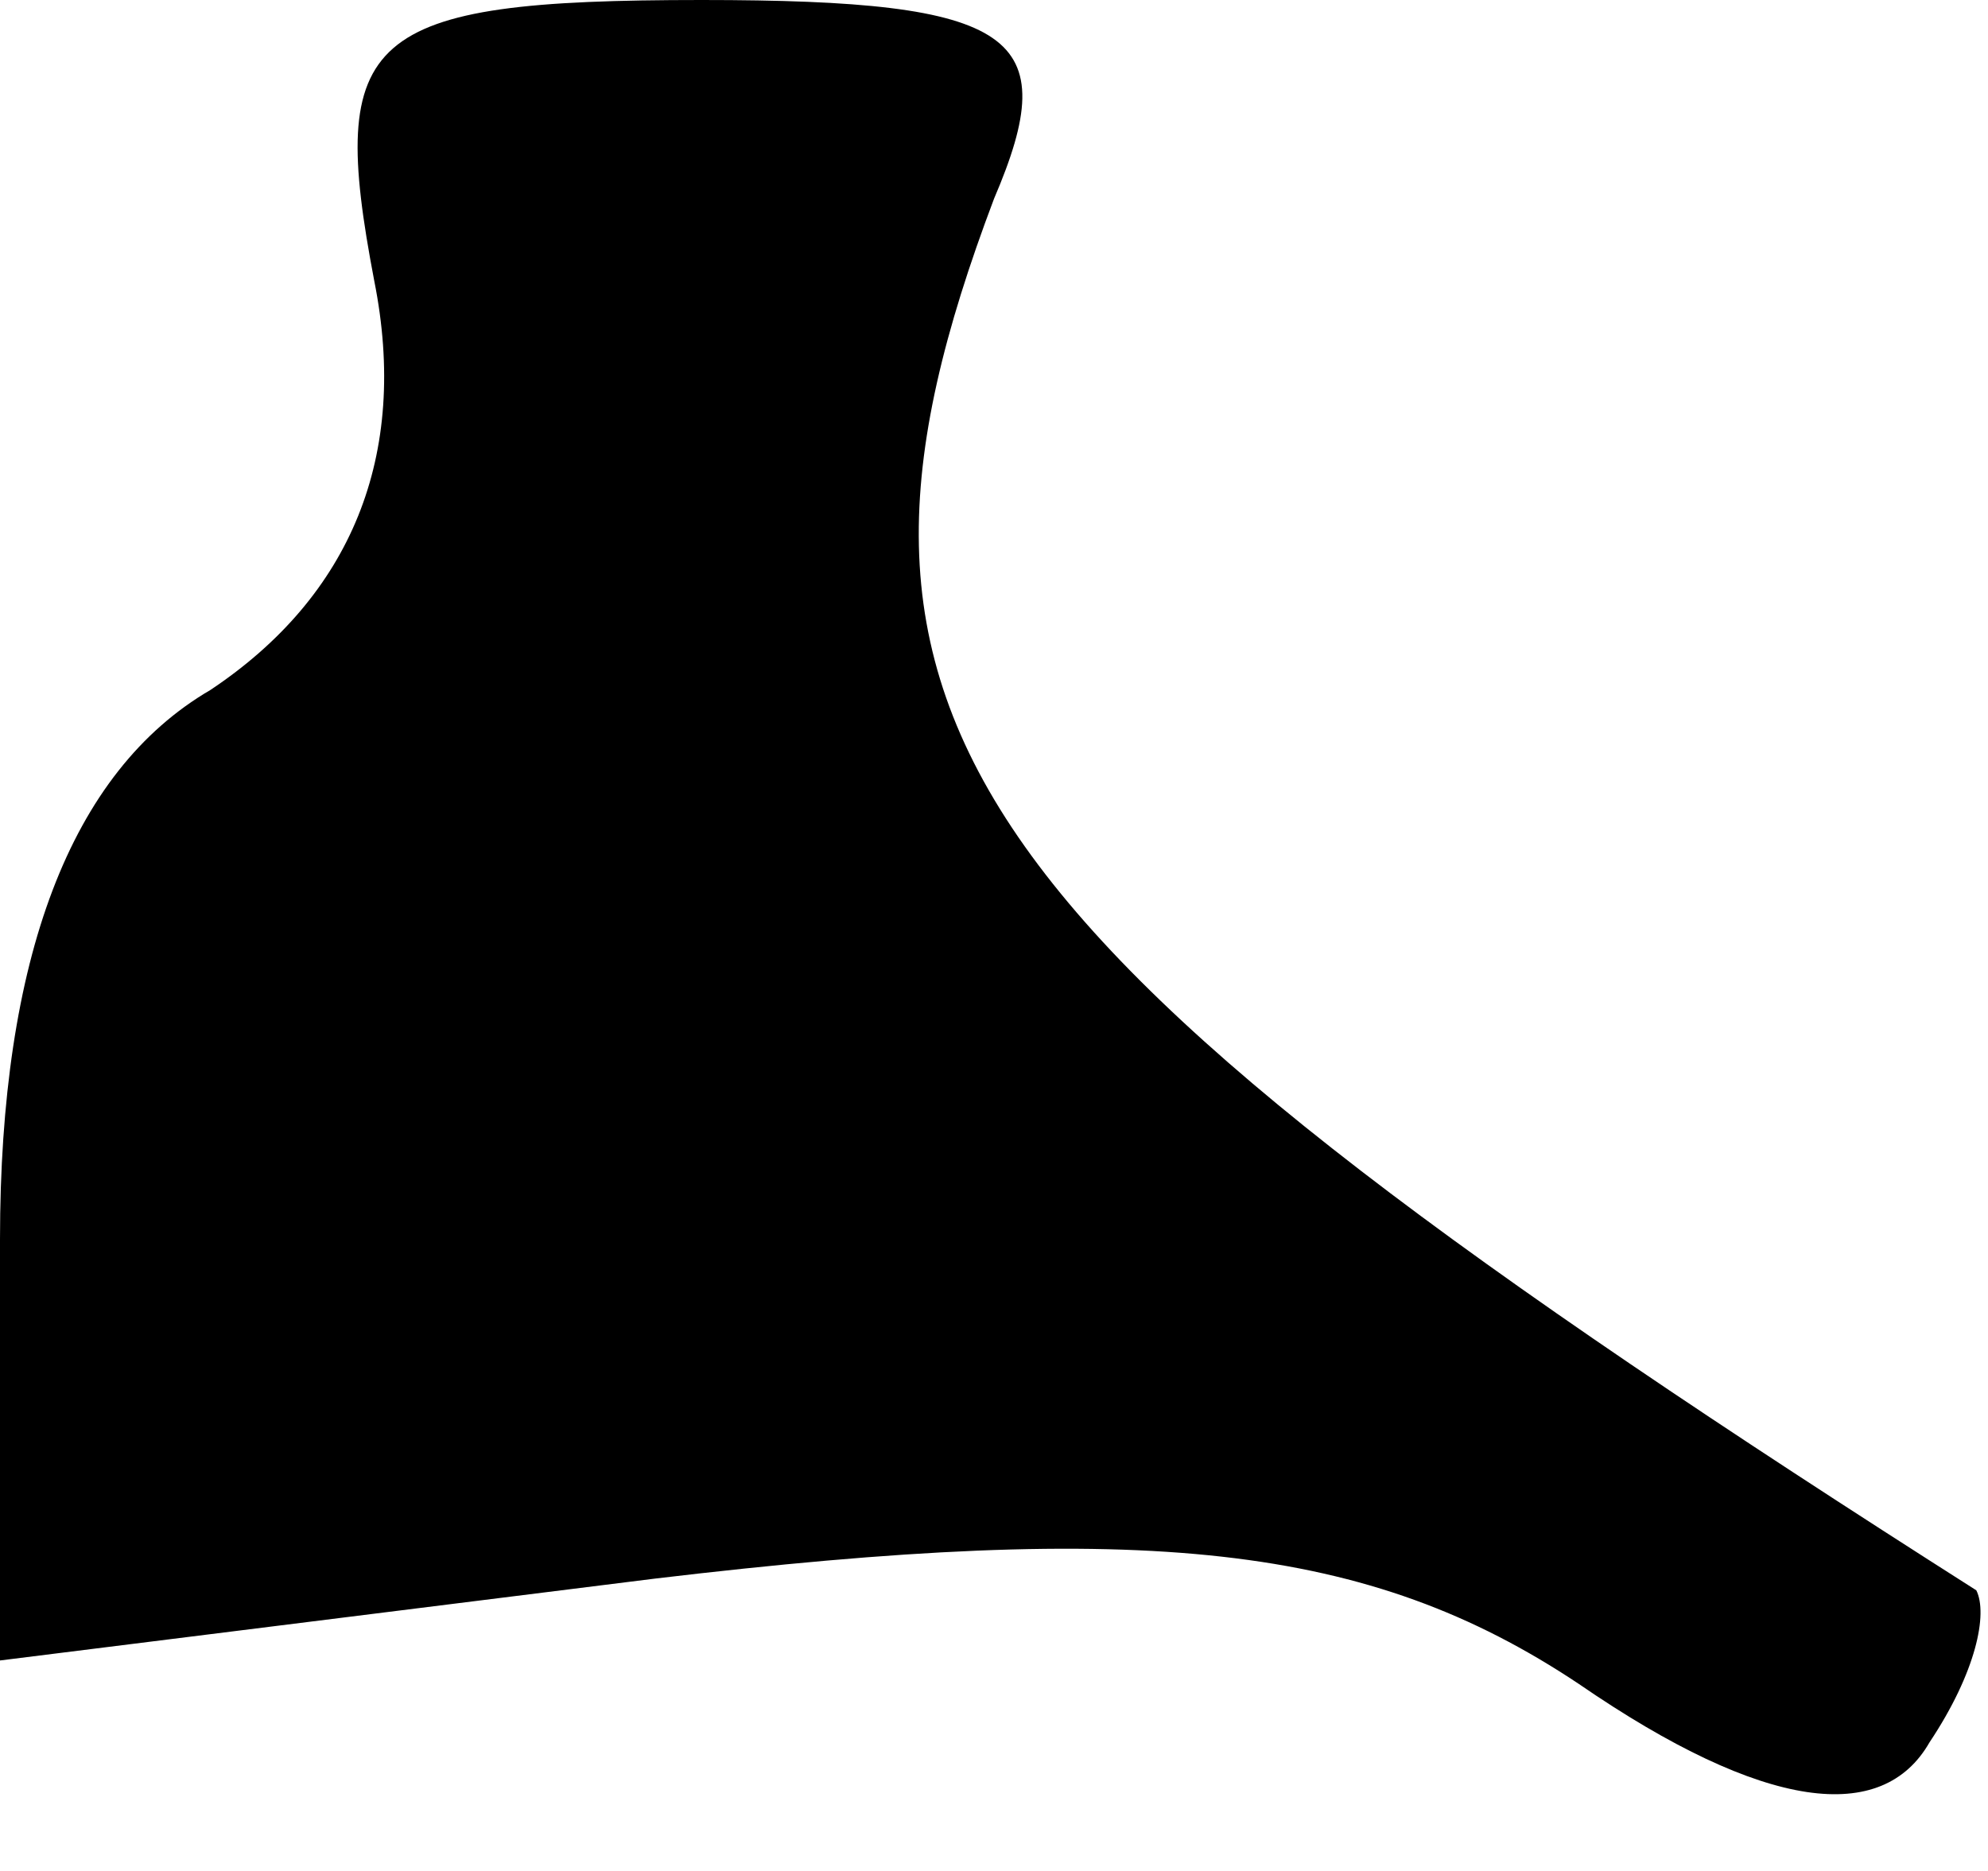 <?xml version="1.0" standalone="no"?>
<!DOCTYPE svg PUBLIC "-//W3C//DTD SVG 20010904//EN"
 "http://www.w3.org/TR/2001/REC-SVG-20010904/DTD/svg10.dtd">
<svg version="1.0" xmlns="http://www.w3.org/2000/svg"
 width="17pt" height="16pt" viewBox="0 0 17 16"
 preserveAspectRatio="xMidYMid meet">
<g transform="translate(0,16) scale(0.1,-0.1)"
fill="#000000" stroke="none">
<path fill="#000000" stroke="none" d="M32 136 c3 -15 -2 -27 -14 -35 -12 -7
-18 -23 -18 -47 l0 -36 56 7 c42 5 61 3 79 -9 16 -11 26 -12 30 -5 4 6 5 11 4
13 -88 56 -101 74 -84 119 6 14 2 17 -25 17 -29 0 -32 -3 -28 -24z"/>
</g>
</svg>

